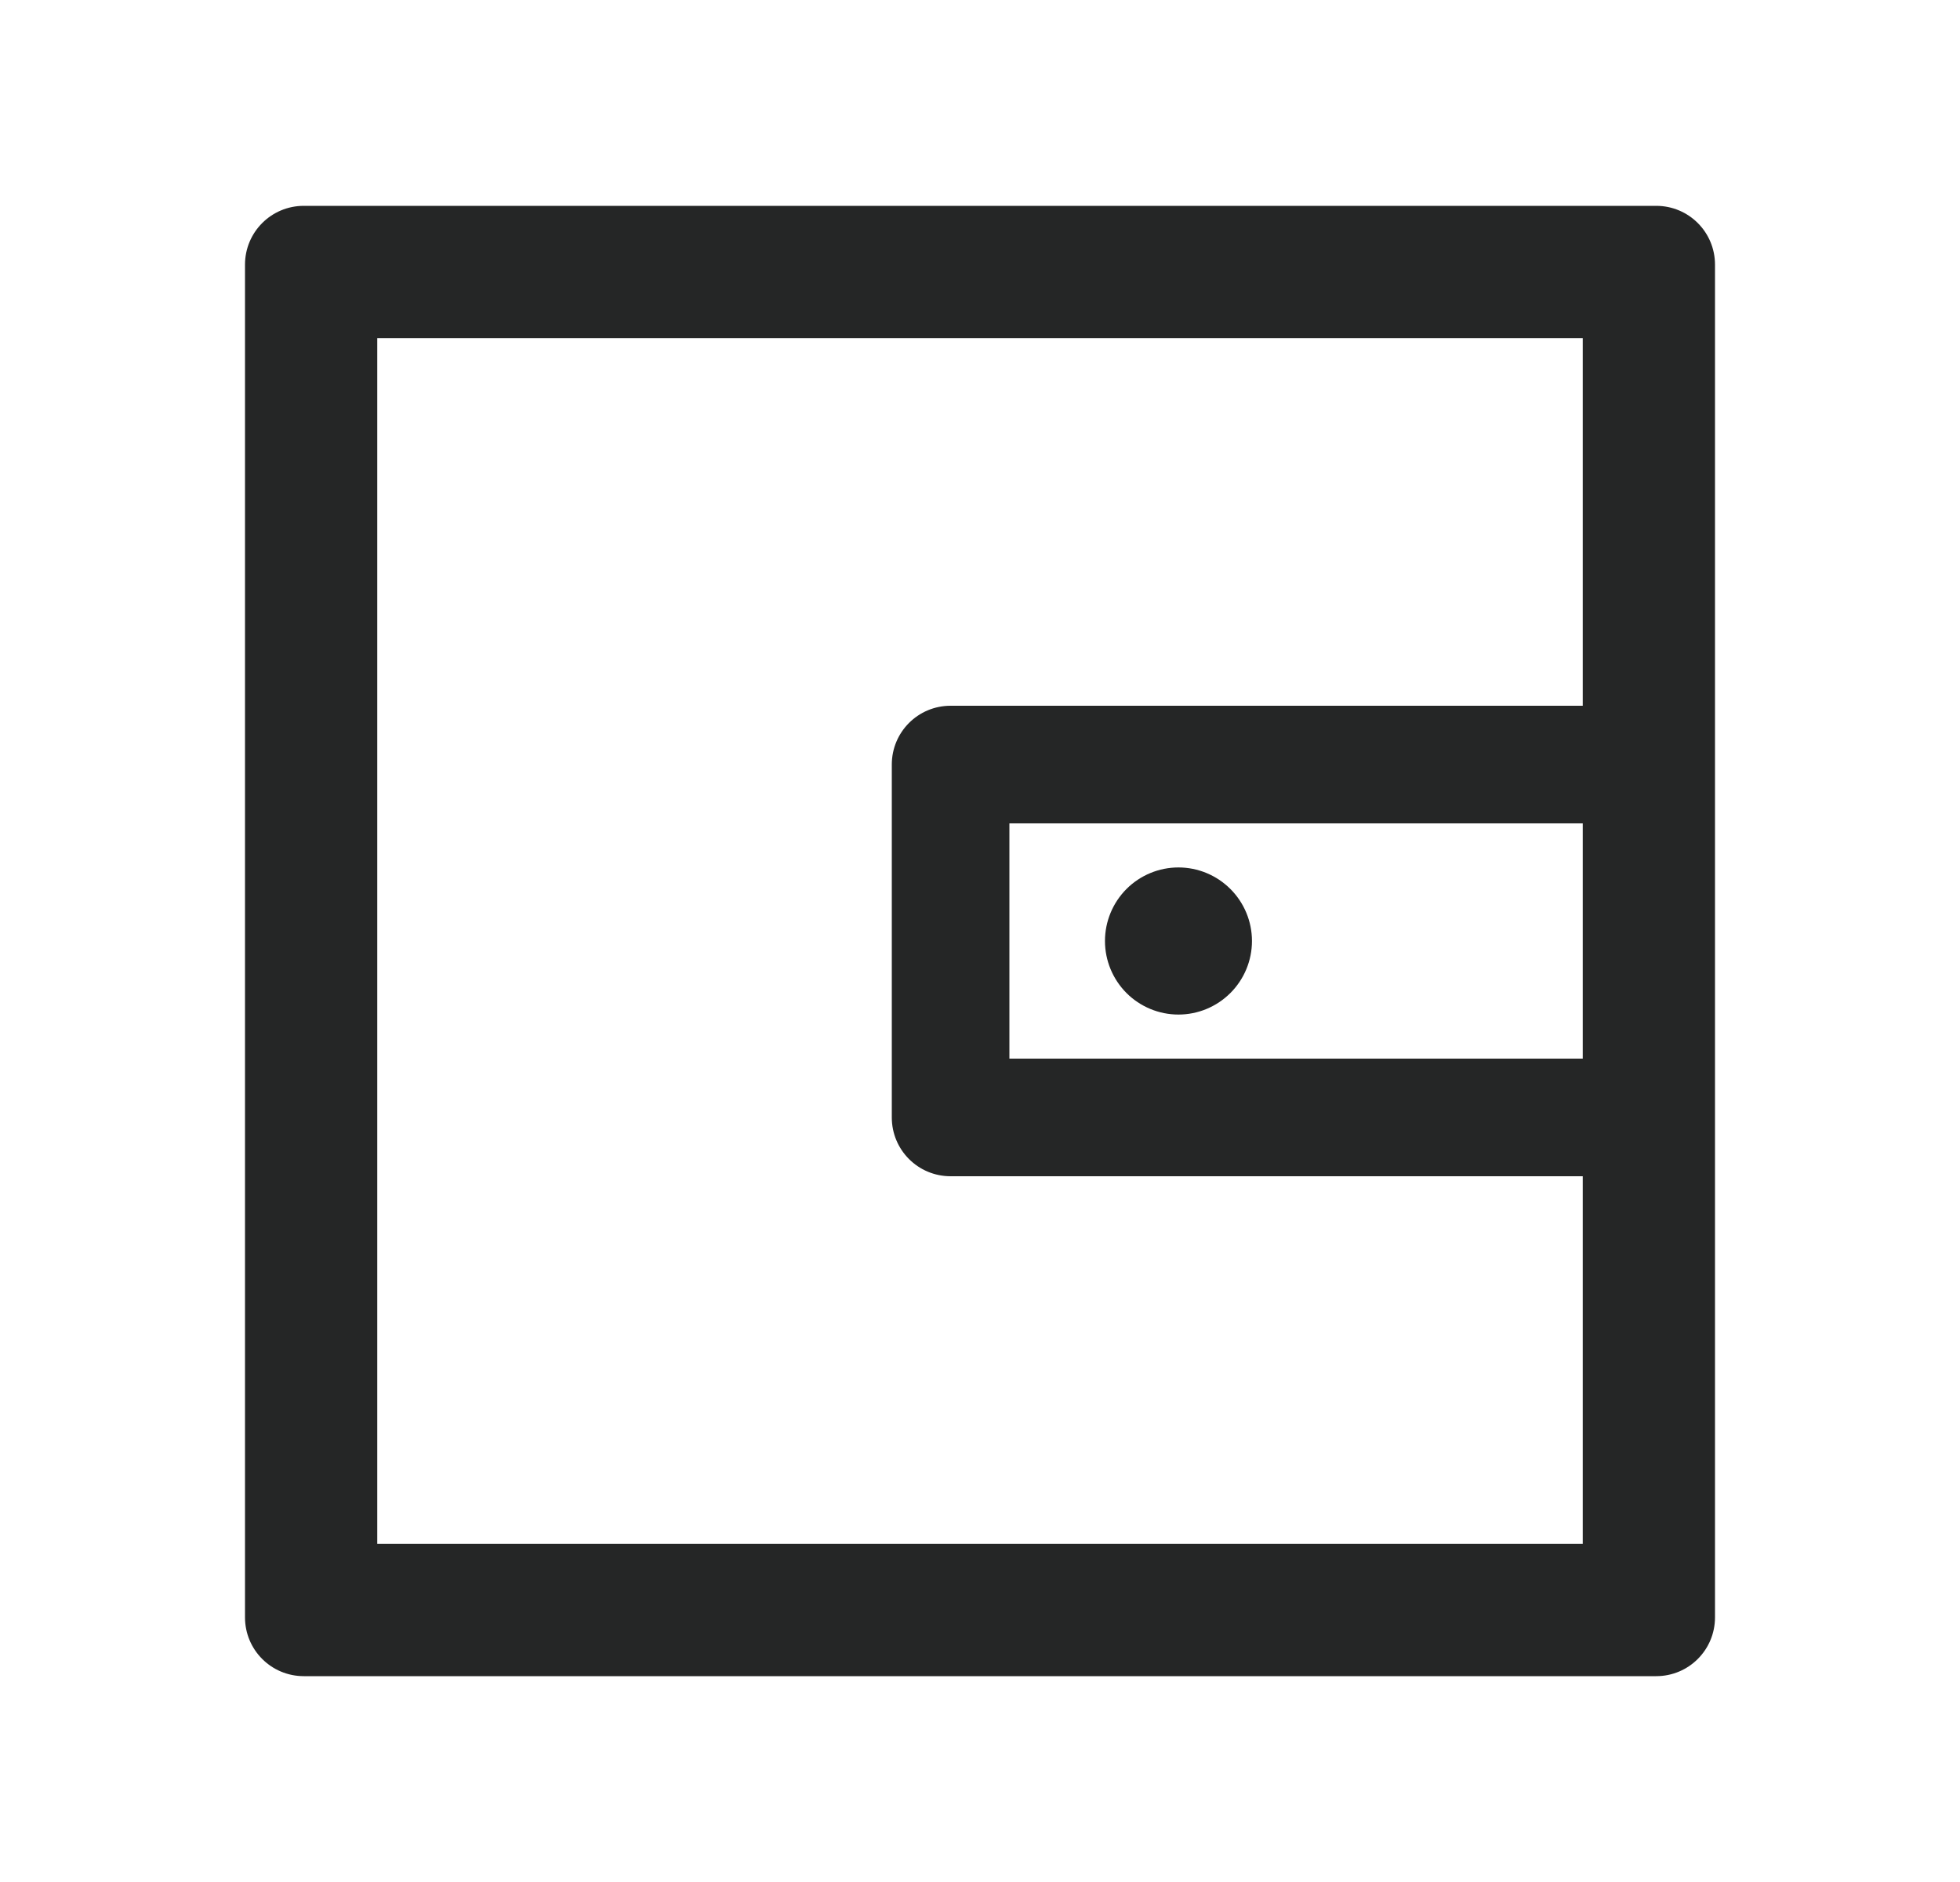 <svg width="25" height="24" viewBox="0 0 25 24" fill="none" xmlns="http://www.w3.org/2000/svg">
<path d="M21.125 2.625H3.875C3.46 2.625 3.125 2.96 3.125 3.375V20.625C3.125 21.04 3.46 21.375 3.875 21.375H21.125C21.54 21.375 21.875 21.04 21.875 20.625V3.375C21.875 2.96 21.54 2.625 21.125 2.625ZM20.188 13.5H12.875V10.5H20.188V13.5ZM20.188 19.688H4.812V4.312H20.188V9H12.125C11.71 9 11.375 9.335 11.375 9.75V14.25C11.375 14.665 11.71 15 12.125 15H20.188V19.688ZM14.094 12C14.094 12.249 14.193 12.487 14.368 12.663C14.544 12.839 14.783 12.938 15.031 12.938C15.28 12.938 15.518 12.839 15.694 12.663C15.87 12.487 15.969 12.249 15.969 12C15.969 11.751 15.87 11.513 15.694 11.337C15.518 11.161 15.28 11.062 15.031 11.062C14.783 11.062 14.544 11.161 14.368 11.337C14.193 11.513 14.094 11.751 14.094 12Z" fill="#252626"/>
</svg>
